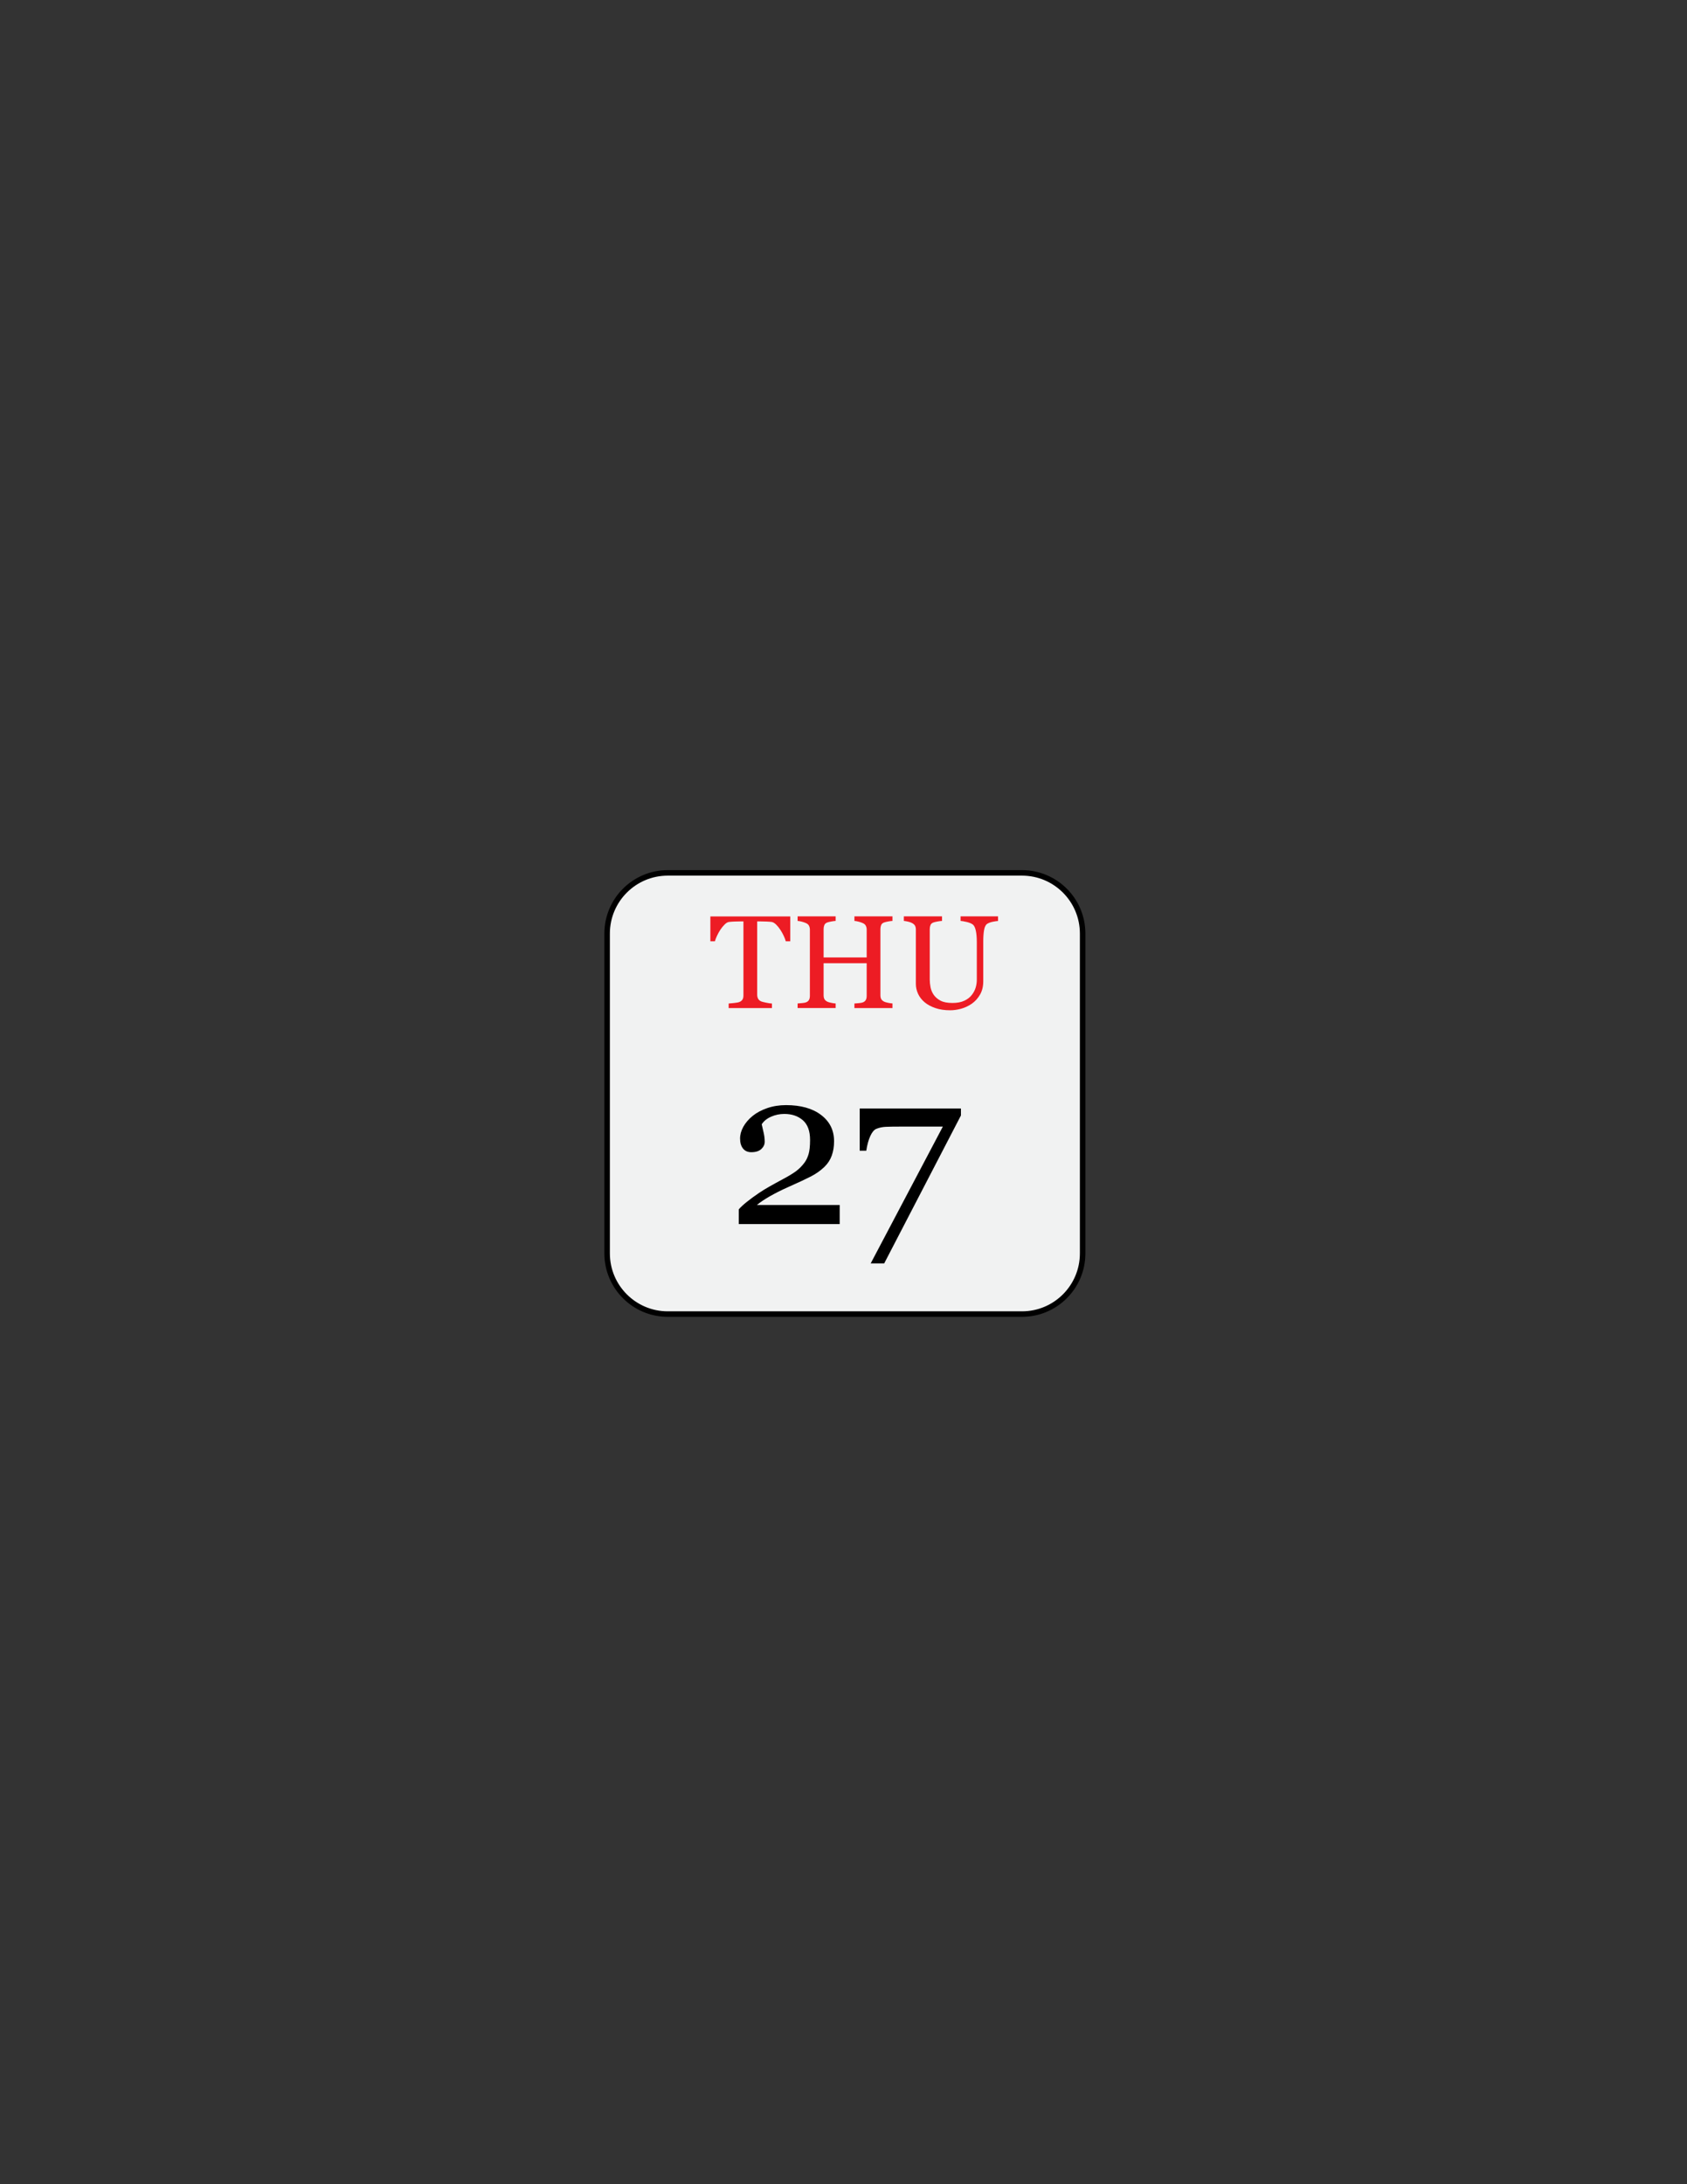 <?xml version="1.0" encoding="utf-8"?>
<!-- Generator: Adobe Illustrator 26.0.3, SVG Export Plug-In . SVG Version: 6.00 Build 0)  -->
<svg version="1.1" id="calendarIcon" xmlns="http://www.w3.org/2000/svg" xmlns:xlink="http://www.w3.org/1999/xlink" x="0px"
	 y="0px" viewBox="0 0 612 792" style="enable-background:new 0 0 612 792;" xml:space="preserve">
<rect x="0" y="0" width="612" height="792" fill="#333333" stroke="none"/>
<style type="text/css">
	.st0{fill:#F1F2F2;stroke:#000000;stroke-width:2;stroke-miterlimit:10;}
	.st1{fill:#ED1C24;}
</style>
<path id="outerRectangle" class="st0" d="M370.75,476.49h-128.5c-12.15,0-22-9.85-22-22V338.51c0-12.15,9.85-22,22-22h128.5
	c12.15,0,22,9.85,22,22v115.99C392.75,466.64,382.9,476.49,370.75,476.49z"/>
<path id="dayInt" class="st1" d="M286.68,341.31h-1.62c-0.14-0.56-0.4-1.23-0.76-2s-0.78-1.5-1.23-2.19
	c-0.47-0.72-0.98-1.35-1.54-1.89c-0.56-0.54-1.09-0.85-1.61-0.93c-0.49-0.06-1.1-0.11-1.83-0.14c-0.74-0.03-1.42-0.05-2.04-0.05
	h-1.36v26.6c0,0.52,0.11,0.99,0.33,1.42s0.6,0.76,1.15,1c0.28,0.11,0.87,0.26,1.77,0.45s1.6,0.29,2.1,0.3v1.66h-15.7v-1.66
	c0.44-0.03,1.11-0.09,2-0.19s1.52-0.21,1.86-0.35c0.52-0.2,0.89-0.5,1.14-0.88s0.36-0.89,0.36-1.54v-26.81h-1.36
	c-0.48,0-1.09,0.01-1.8,0.04s-1.41,0.07-2.06,0.15c-0.52,0.06-1.05,0.37-1.61,0.93s-1.07,1.18-1.54,1.89s-0.88,1.45-1.24,2.24
	s-0.61,1.44-0.75,1.96h-1.64v-9.02h28.99V341.31z M323.76,365.54h-13.8v-1.66c0.38-0.03,0.92-0.08,1.63-0.14s1.2-0.16,1.46-0.28
	c0.47-0.19,0.81-0.47,1.03-0.86s0.33-0.88,0.33-1.49v-11.84h-15.63v11.58c0,0.55,0.09,1.01,0.27,1.38s0.54,0.7,1.07,0.98
	c0.27,0.14,0.74,0.28,1.42,0.42s1.21,0.22,1.61,0.23v1.66h-13.8v-1.66c0.38-0.03,0.92-0.08,1.63-0.14s1.2-0.16,1.46-0.28
	c0.47-0.19,0.81-0.47,1.03-0.86s0.33-0.88,0.33-1.49v-24c0-0.5-0.1-0.96-0.3-1.37s-0.55-0.74-1.05-0.97
	c-0.42-0.2-0.93-0.38-1.54-0.54s-1.12-0.25-1.56-0.28v-1.66h13.8v1.66c-0.44,0.02-0.97,0.09-1.61,0.21s-1.11,0.24-1.42,0.35
	c-0.53,0.19-0.89,0.5-1.07,0.94s-0.27,0.91-0.27,1.43v10.31h15.63v-10.08c0-0.5-0.1-0.96-0.3-1.37s-0.55-0.74-1.05-0.97
	c-0.42-0.2-0.93-0.38-1.54-0.54s-1.12-0.25-1.56-0.28v-1.66h13.8v1.66c-0.44,0.02-0.97,0.09-1.61,0.21s-1.11,0.24-1.42,0.35
	c-0.53,0.19-0.89,0.5-1.07,0.94s-0.27,0.91-0.27,1.43v23.98c0,0.55,0.09,1.01,0.27,1.38s0.54,0.7,1.07,0.98
	c0.27,0.14,0.74,0.28,1.42,0.42s1.21,0.22,1.61,0.23V365.54z M362.08,333.95c-0.44,0.02-1.08,0.11-1.92,0.28s-1.53,0.43-2.06,0.77
	c-0.53,0.36-0.9,1.1-1.1,2.23s-0.3,2.5-0.3,4.12v14.46c0,1.84-0.38,3.45-1.15,4.8s-1.77,2.48-3.02,3.35
	c-1.23,0.84-2.54,1.45-3.9,1.82s-2.68,0.55-3.93,0.55c-2,0-3.78-0.26-5.34-0.79s-2.88-1.23-3.94-2.12
	c-1.05-0.89-1.84-1.91-2.37-3.06s-0.8-2.35-0.8-3.6v-19.66c0-0.55-0.09-1-0.27-1.37s-0.54-0.71-1.09-1.02
	c-0.39-0.22-0.89-0.39-1.5-0.53s-1.11-0.21-1.5-0.25v-1.66h13.85v1.66c-0.44,0.02-0.99,0.09-1.65,0.21s-1.15,0.24-1.46,0.35
	c-0.53,0.19-0.89,0.5-1.07,0.94c-0.18,0.44-0.27,0.91-0.27,1.43v18.36c0,0.89,0.1,1.82,0.29,2.8c0.2,0.98,0.58,1.89,1.16,2.73
	c0.61,0.86,1.44,1.56,2.48,2.11c1.05,0.55,2.48,0.82,4.31,0.82c1.72,0,3.16-0.27,4.32-0.82c1.16-0.55,2.08-1.26,2.75-2.16
	c0.64-0.84,1.09-1.72,1.36-2.65c0.27-0.92,0.4-1.85,0.4-2.79v-13.63c0-1.73-0.12-3.15-0.38-4.25c-0.25-1.1-0.62-1.82-1.1-2.17
	c-0.55-0.39-1.29-0.69-2.24-0.91c-0.95-0.22-1.67-0.34-2.17-0.37v-1.66h13.59V333.95z"/>
<path id="numericDate" d="M304.61,443.86H268v-5.34c0.7-0.81,1.68-1.71,2.93-2.71s2.73-2.09,4.45-3.26c1.04-0.7,2.29-1.47,3.75-2.3
	c1.46-0.83,3.11-1.74,4.96-2.73c2.06-1.09,3.64-2.06,4.75-2.89c1.11-0.83,2.12-1.86,3.03-3.08c0.6-0.81,1.08-1.81,1.45-3.02
	c0.36-1.21,0.55-2.93,0.55-5.17c0-3.25-0.87-5.64-2.62-7.16c-1.75-1.52-3.98-2.28-6.72-2.28c-1.69,0-3.29,0.33-4.8,1
	c-1.51,0.66-2.64,1.58-3.4,2.75c0.18,0.83,0.41,1.82,0.68,2.97c0.27,1.15,0.41,2.27,0.41,3.36c0,0.99-0.41,1.87-1.23,2.64
	c-0.82,0.77-2.04,1.15-3.65,1.15c-1.3,0-2.3-0.45-3.01-1.35s-1.05-2.1-1.05-3.61c0-1.41,0.39-2.82,1.17-4.24
	c0.78-1.42,1.9-2.73,3.36-3.93c1.43-1.17,3.2-2.12,5.31-2.85c2.11-0.73,4.39-1.09,6.84-1.09c5.34,0,9.58,1.19,12.71,3.57
	c3.14,2.38,4.71,5.56,4.71,9.54c0,1.9-0.28,3.63-0.84,5.19c-0.56,1.56-1.46,2.94-2.71,4.14c-1.38,1.33-3,2.46-4.84,3.42
	c-1.85,0.95-4.67,2.27-8.48,3.96c-2.27,1.01-4.38,2.08-6.33,3.18s-3.55,2.18-4.8,3.22h30.04V443.86z M348.59,404.49l-27.83,53.63
	h-4.9l26.18-49.61h-15.32c-2.27,0-4.04,0.03-5.31,0.08c-1.28,0.05-2.45,0.3-3.52,0.74c-0.81,0.34-1.53,1.21-2.17,2.6
	c-0.64,1.39-1.13,3.17-1.46,5.33h-2.38v-15.31h36.72V404.49z"/>
</svg>
